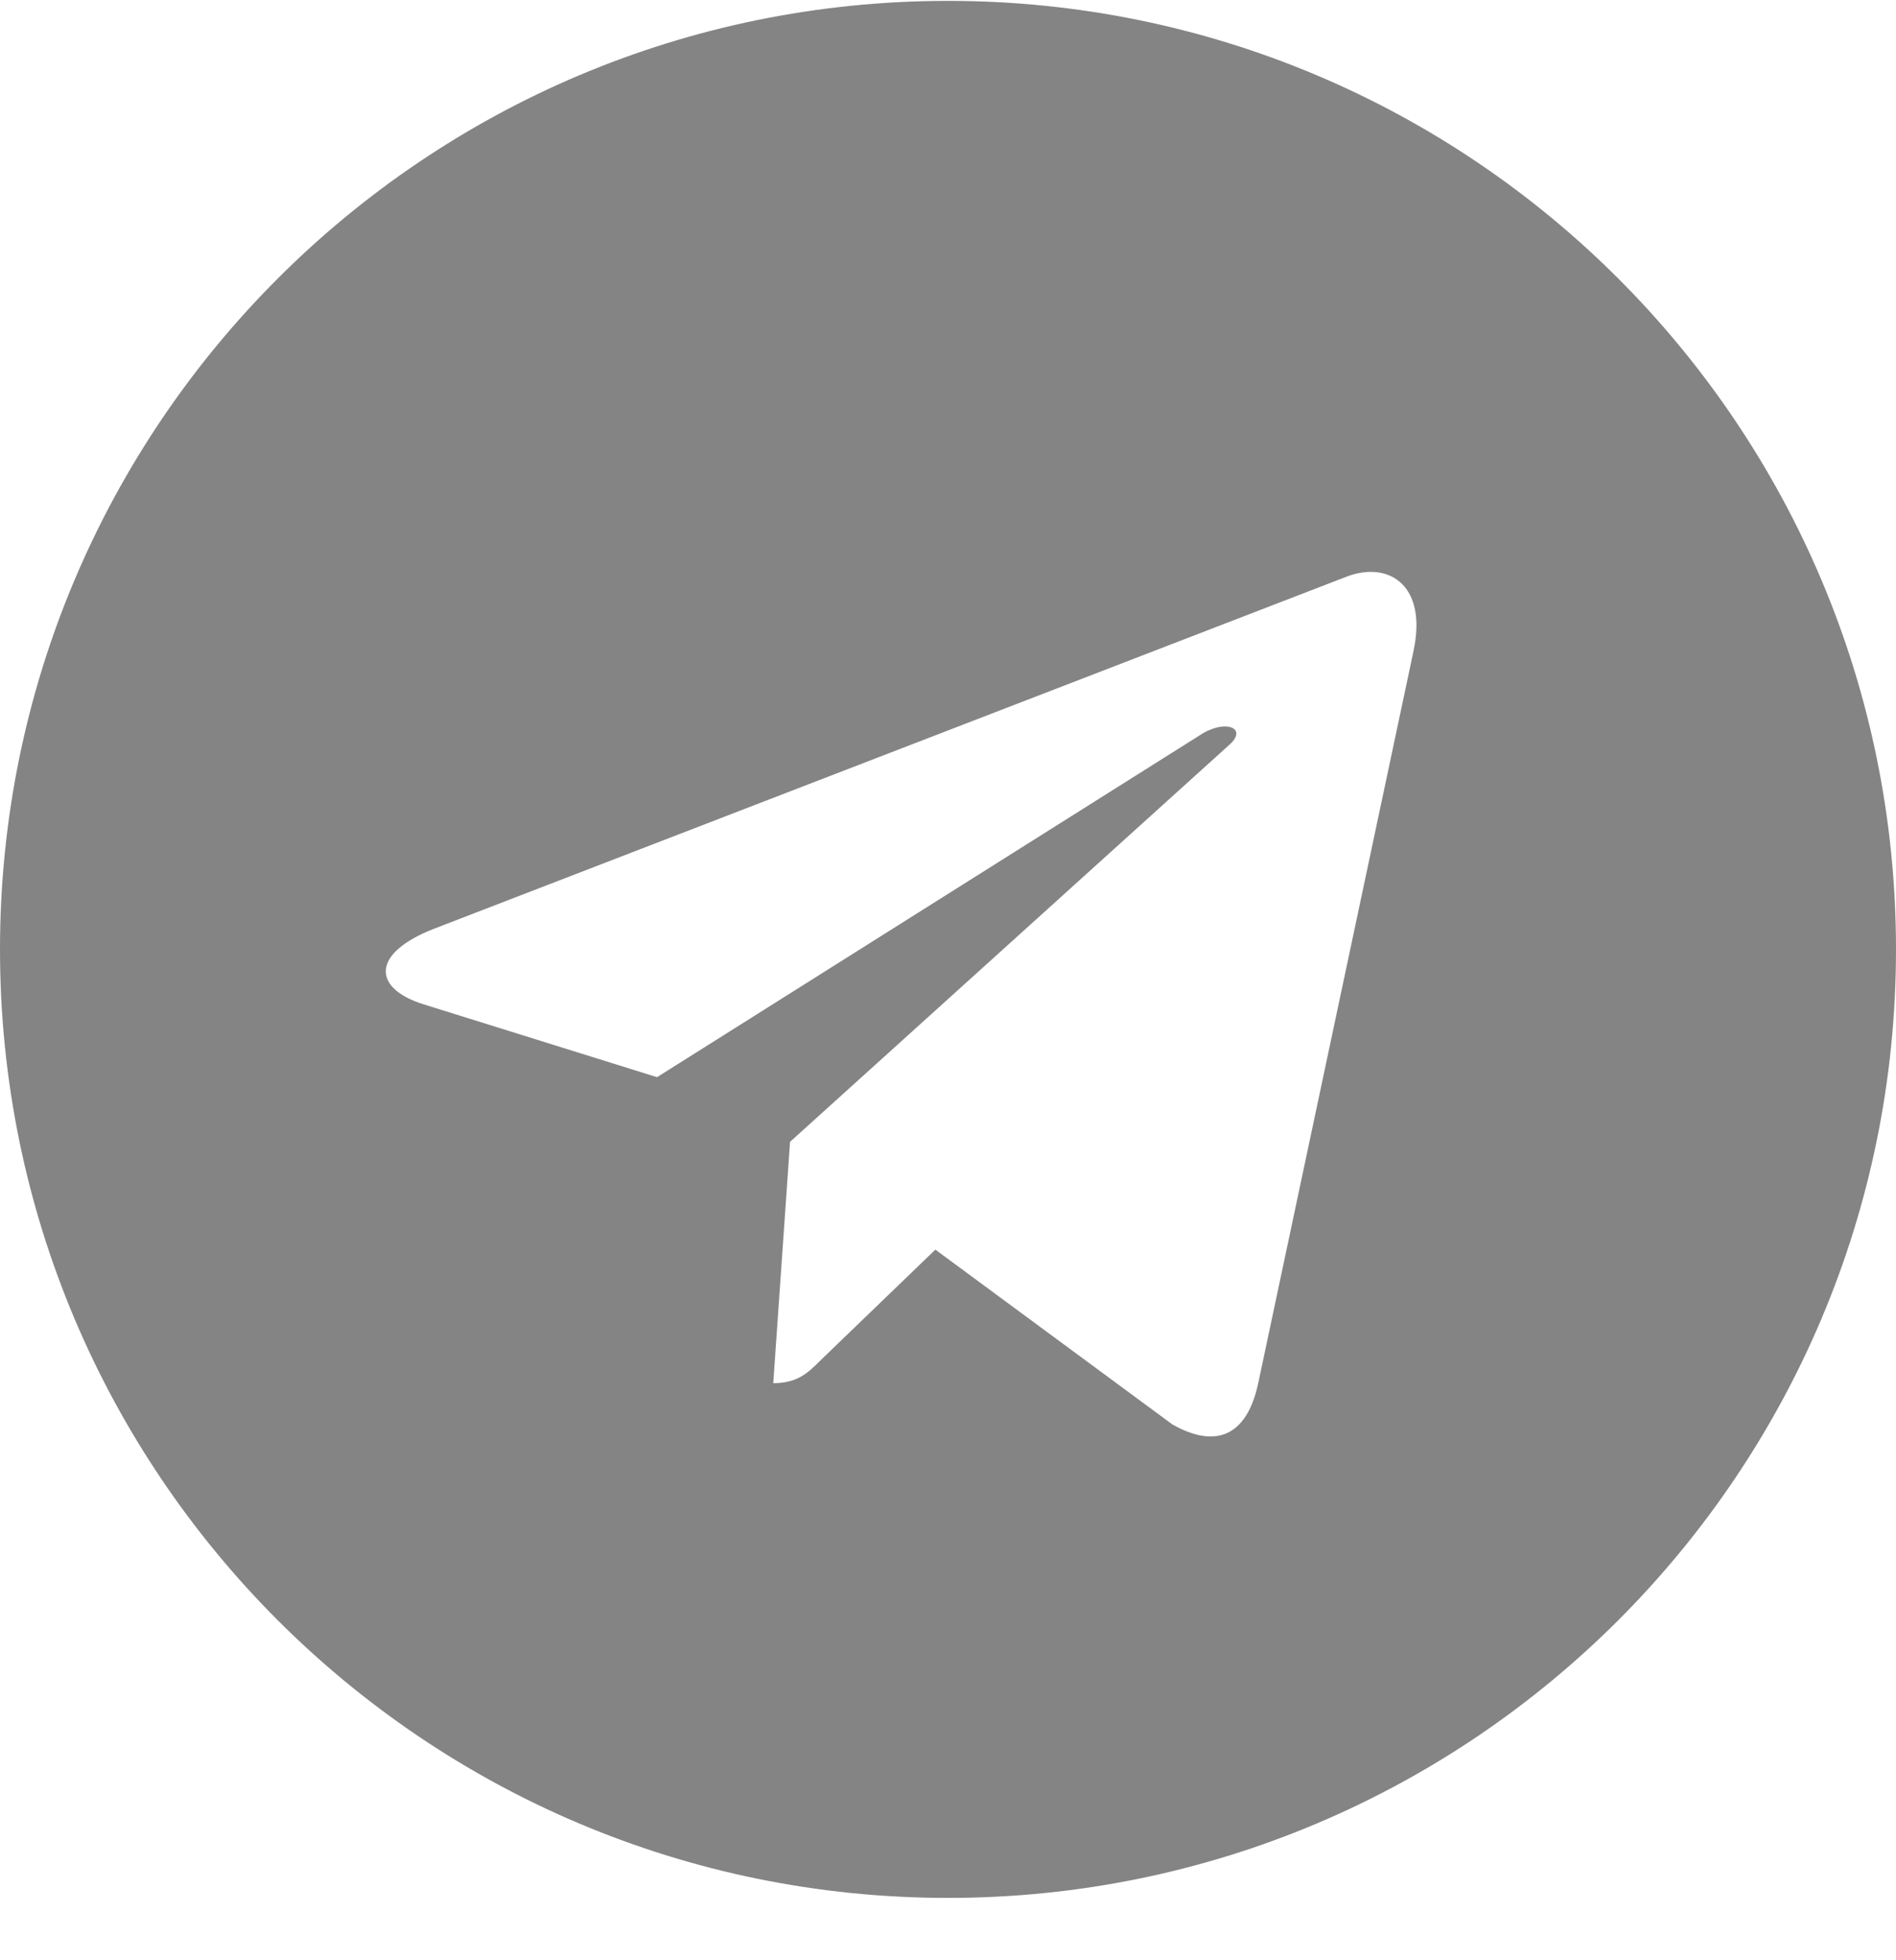 <svg width="30" height="31" viewBox="0 0 30 31" fill="none" xmlns="http://www.w3.org/2000/svg">
<g clip-path="url(#clip0)">
<path d="M15 30.014C23.286 30.014 30 23.3 30 15.014C30 6.727 23.286 0.014 15 0.014C6.714 0.014 0 6.727 0 15.014C0 23.3 6.714 30.014 15 30.014ZM6.864 14.689L21.326 9.112C21.997 8.87 22.584 9.276 22.366 10.291L22.367 10.29L19.905 21.891C19.723 22.714 19.234 22.914 18.55 22.526L14.8 19.762L12.991 21.505C12.791 21.705 12.623 21.874 12.235 21.874L12.501 18.057L19.451 11.779C19.754 11.512 19.384 11.362 18.985 11.627L10.396 17.035L6.694 15.88C5.89 15.625 5.872 15.076 6.864 14.689Z" fill="#848484"/>
</g>
<defs>
<clipPath id="clip0">
<rect width="30" height="30" fill="white" transform="translate(0 0.014)"/>
</clipPath>
</defs>
</svg>
